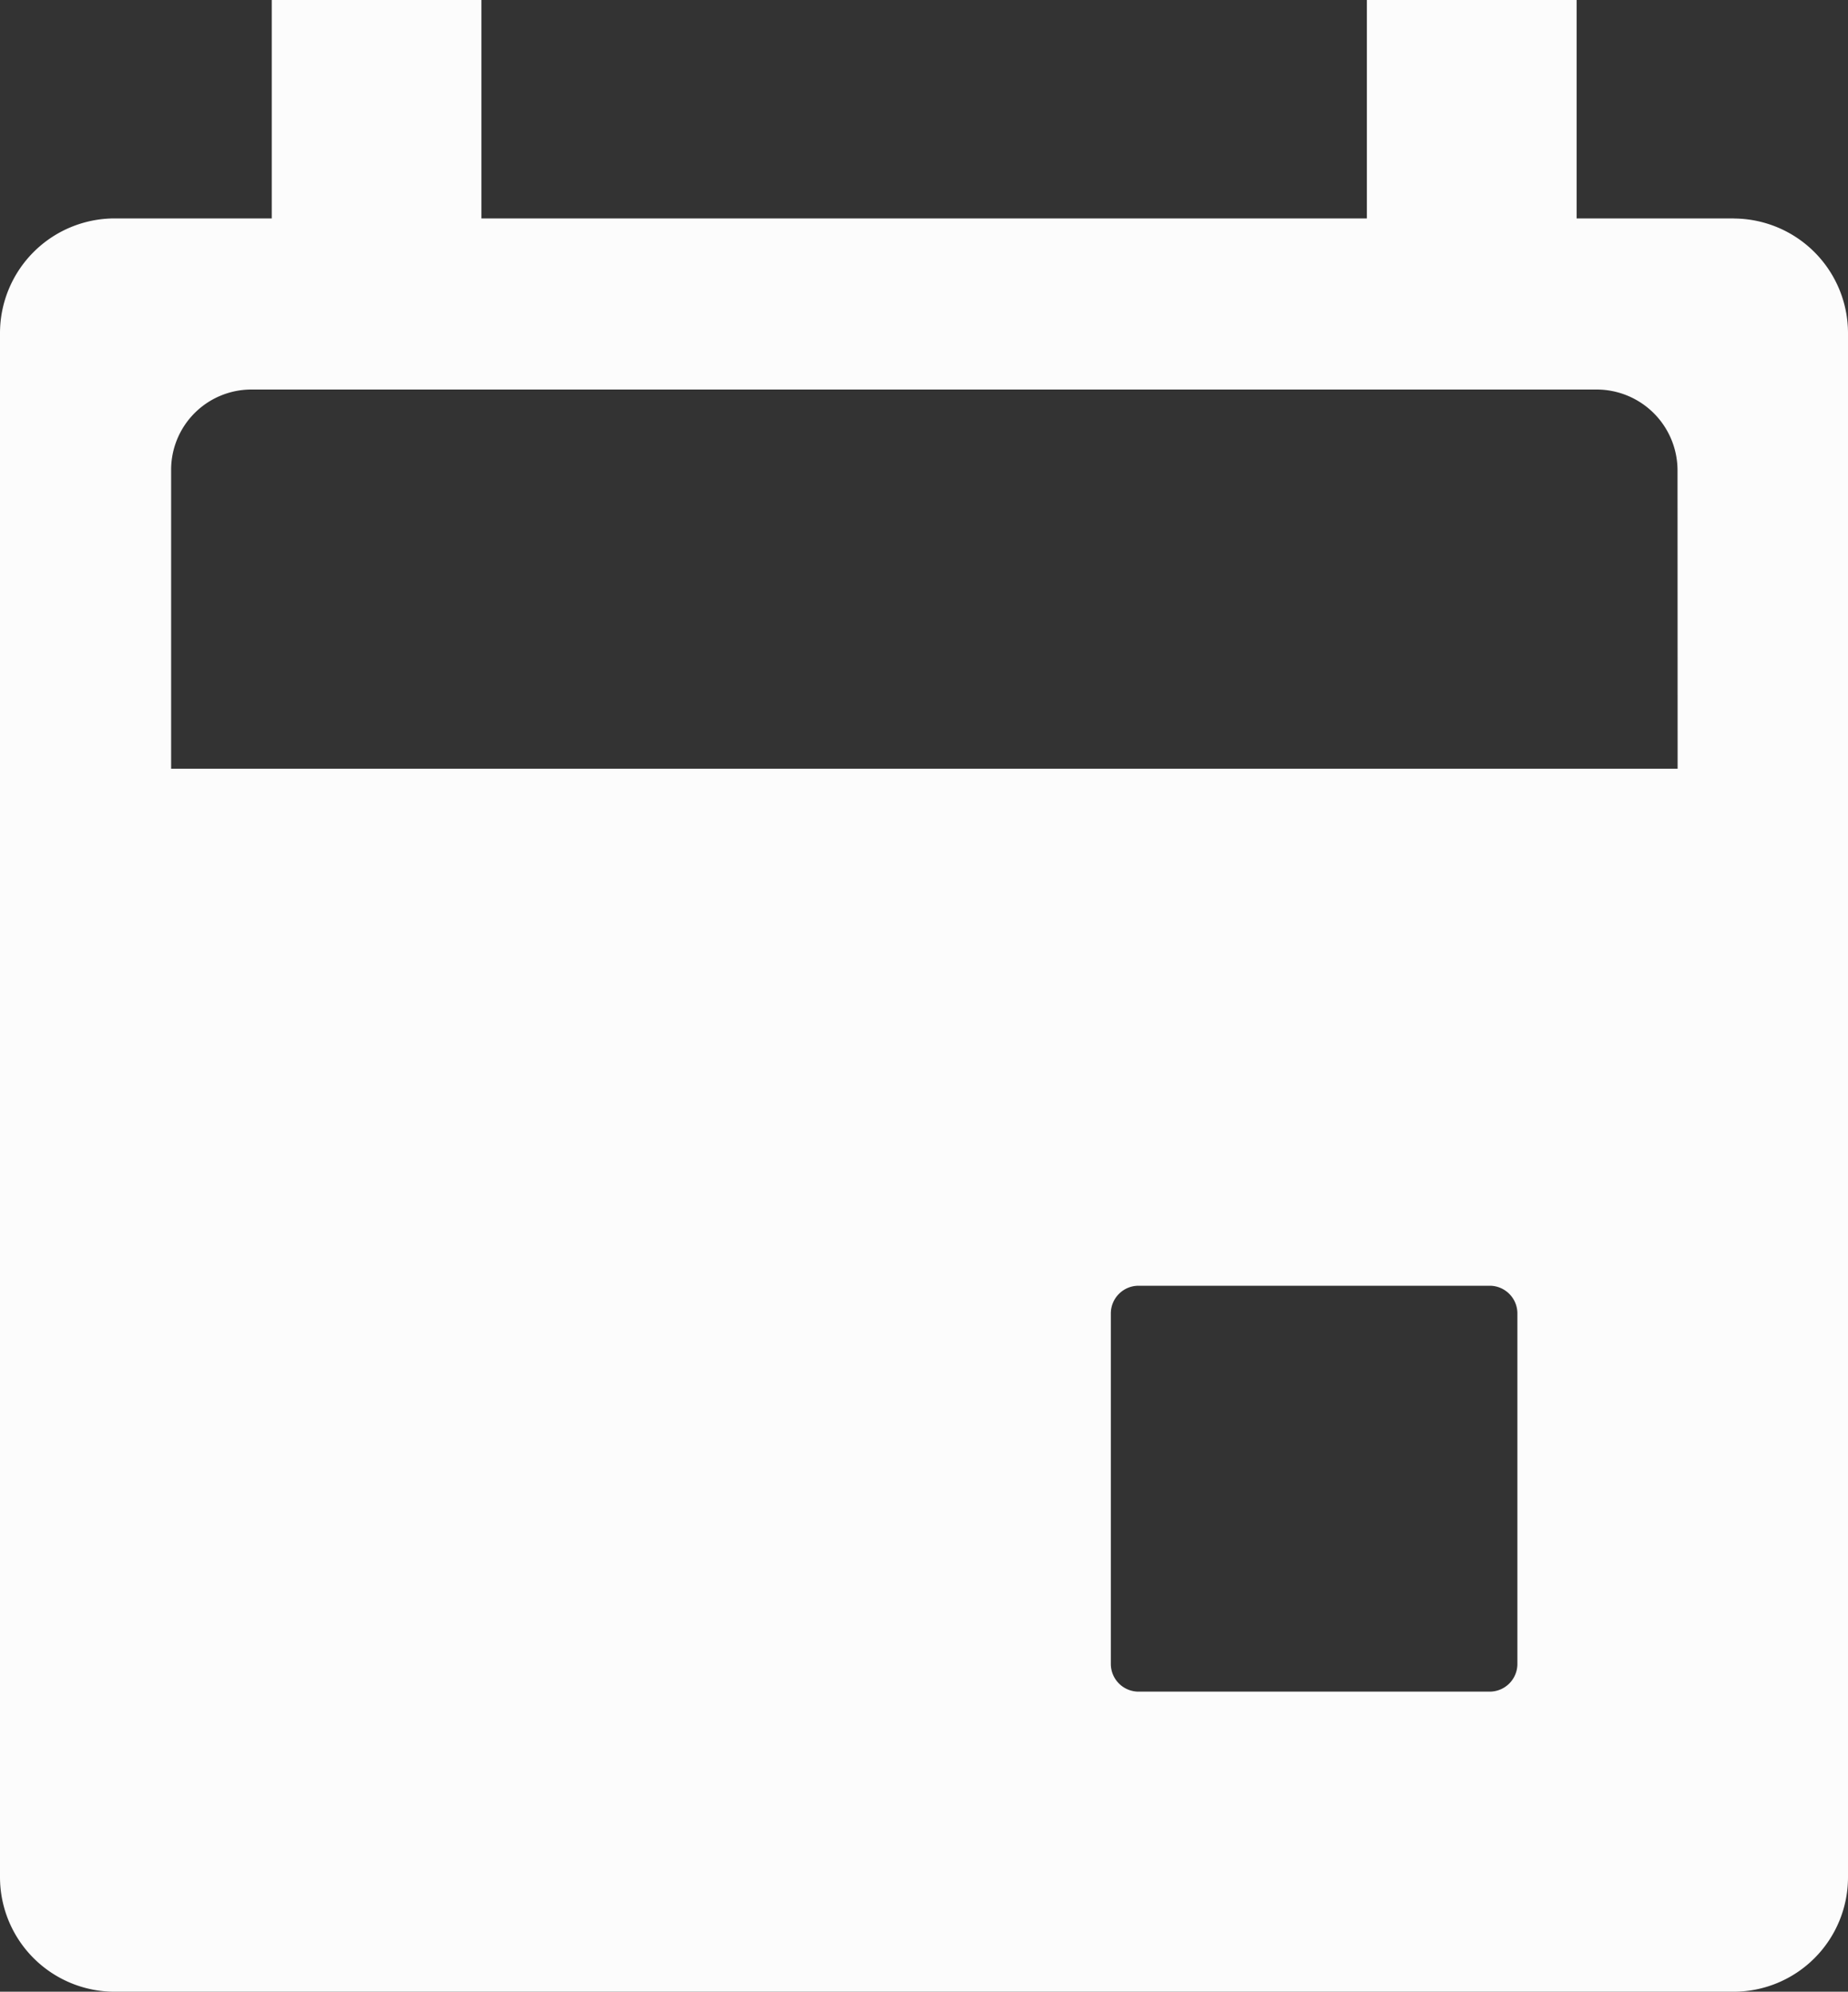 <svg xmlns="http://www.w3.org/2000/svg" width="20" height="21.557" viewBox="0 0 20 21.557">
    <rect x="0" y="0" width="20" height="21.557" fill="#333333" stroke="none"/>
    <path id="Path_112" data-name="Path 112" d="M18.763,2.364h-1.7V0h-2.27V2.364H5.21V0H2.941V2.364h-1.7A1.242,1.242,0,0,0,0,3.609V20.32a1.241,1.241,0,0,0,1.244,1.237H18.763A1.239,1.239,0,0,0,20,20.32V3.609a1.241,1.241,0,0,0-1.237-1.244M16.422,18.009a.3.3,0,0,1-.3.3h-3.8a.3.3,0,0,1-.3-.3V14.216a.3.3,0,0,1,.3-.3h3.8a.3.3,0,0,1,.3.3ZM18.156,8.32H1.852V5.09a.869.869,0,0,1,.867-.874H17.281a.876.876,0,0,1,.874.874Z" fill="#fcfcfc"/>
</svg>
